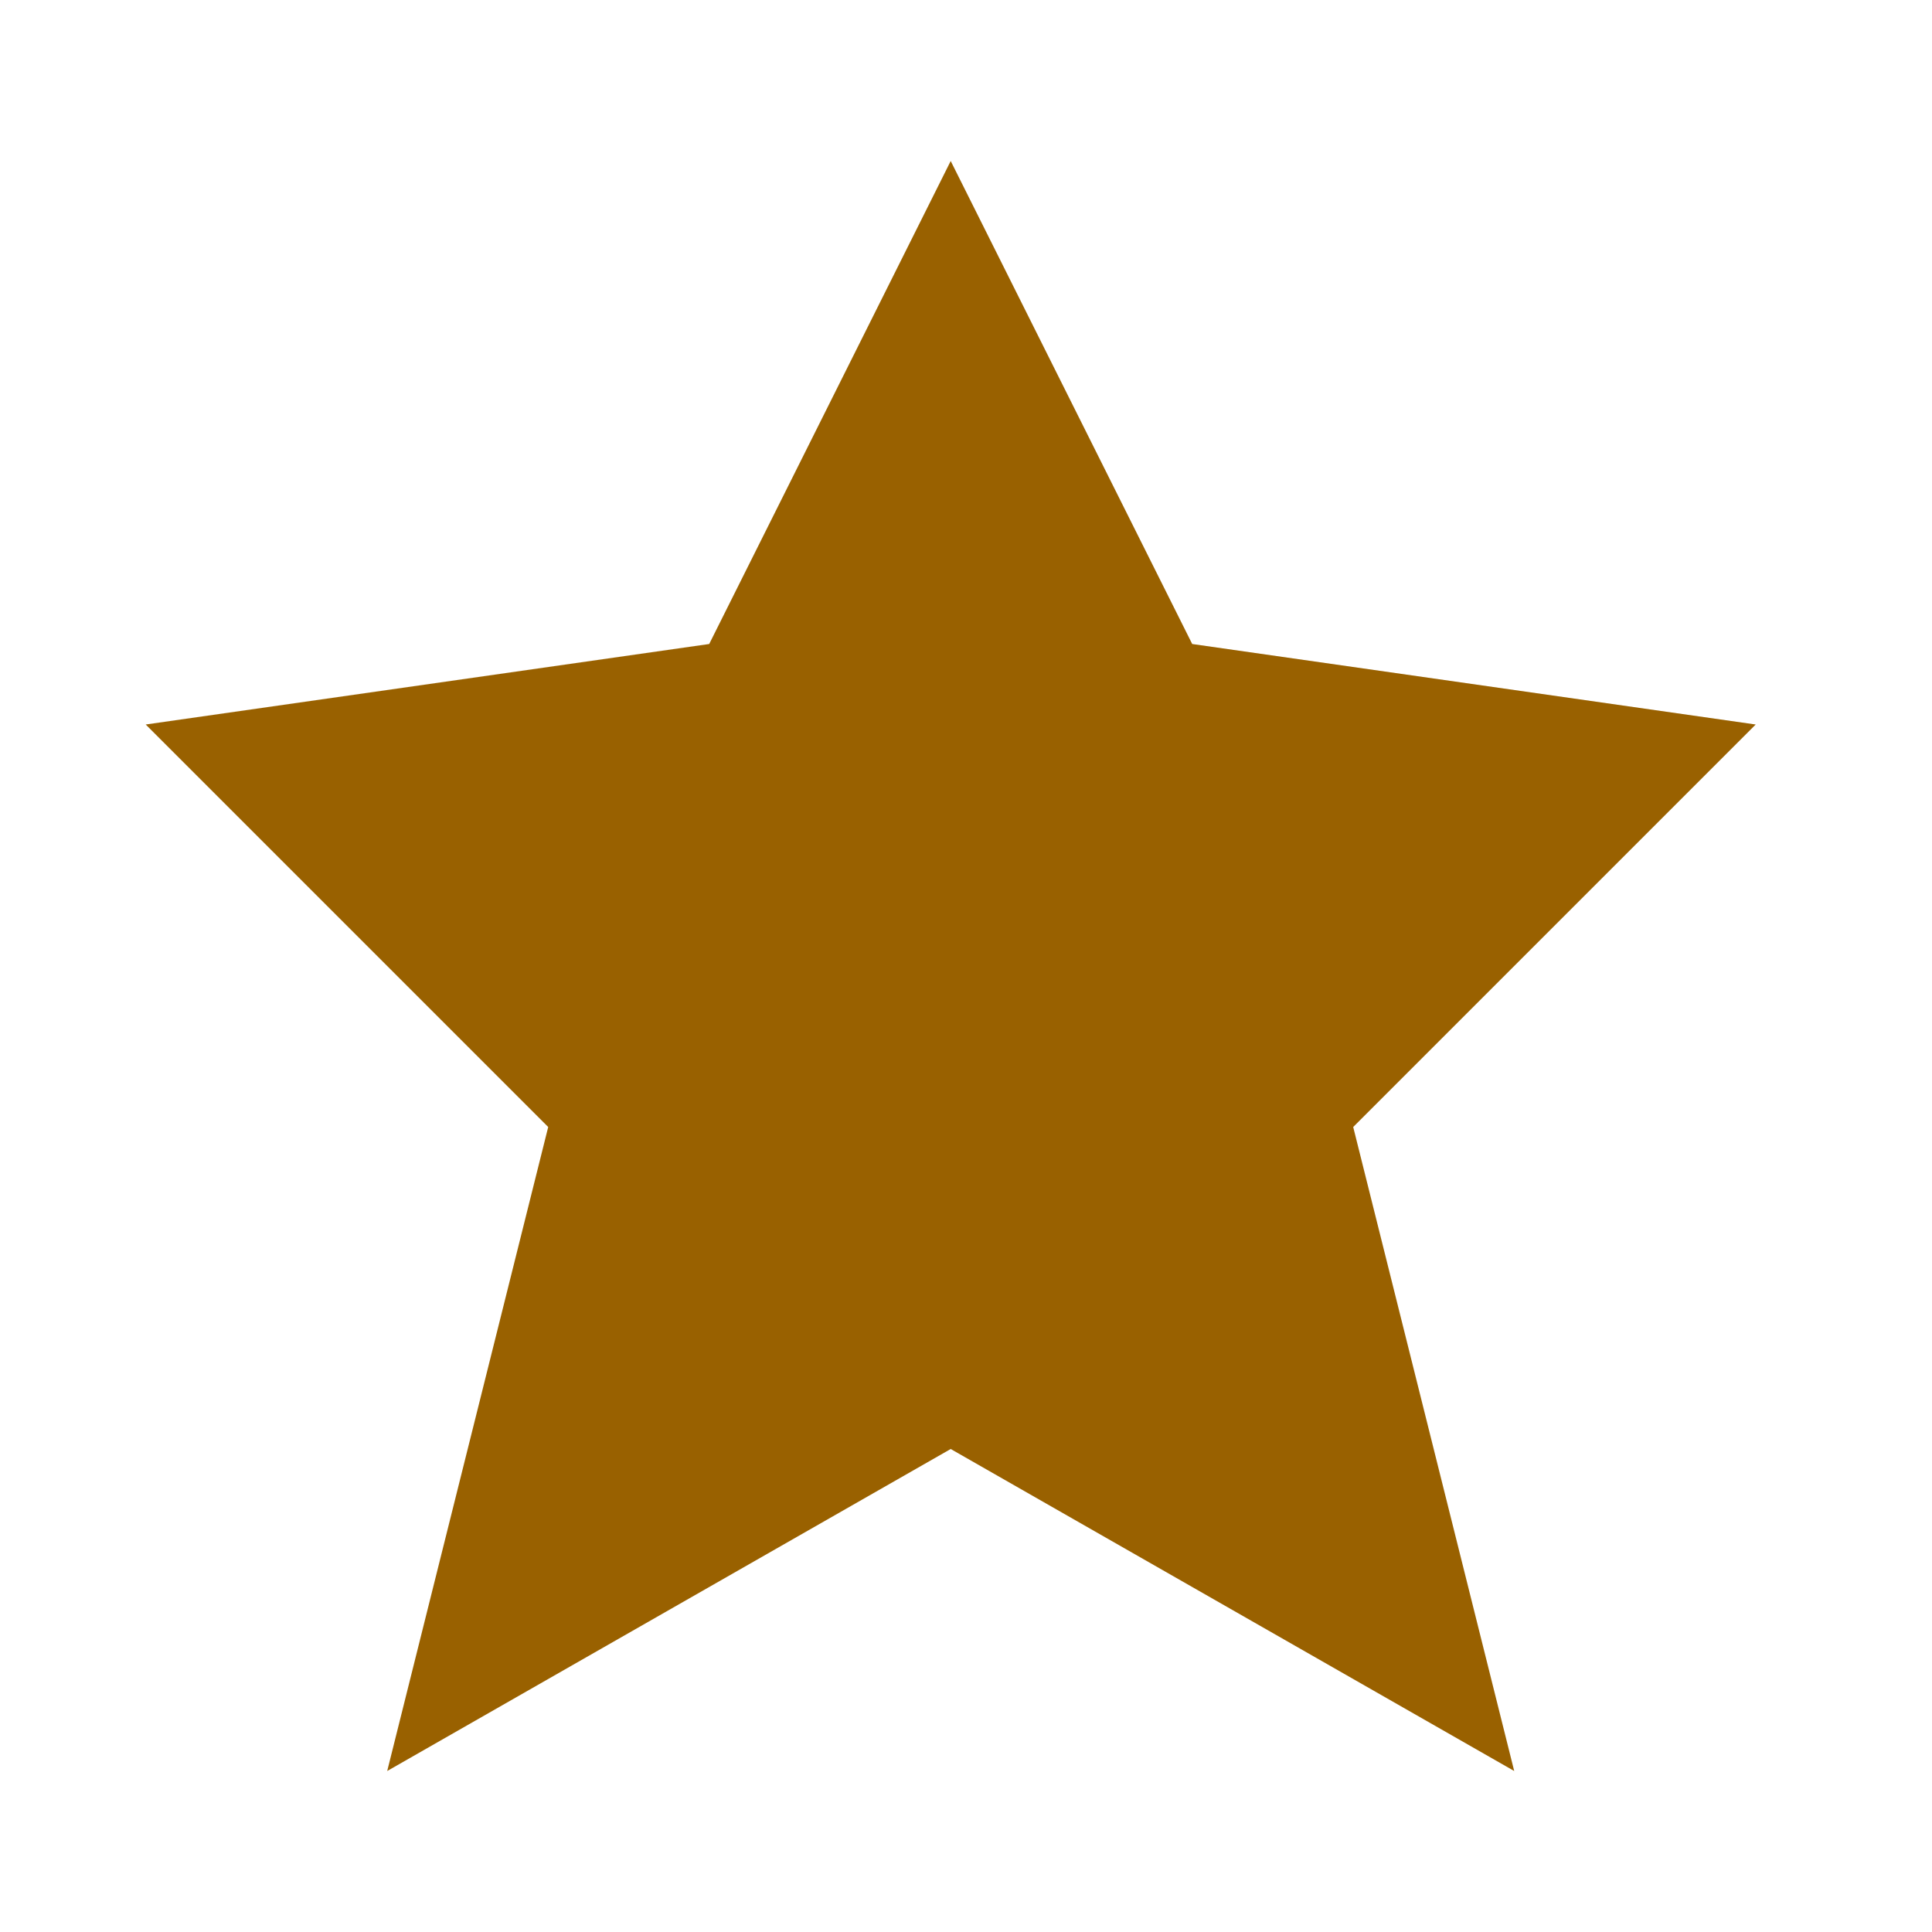 <svg xmlns="http://www.w3.org/2000/svg" viewBox="0 0 24 24">
  <defs>
    <style>
      .icon path {
        fill: #996100;
      }
    </style>
  </defs>
  <g class="icon">
	<polygon style="fill: #996100;" points="21.81,9 14.81,8 11.81,2 8.81,8 1.81,9 6.81,14 4.81,22 11.81,18 18.81,22 16.81,14 21.81,9" />
  </g>
</svg>
